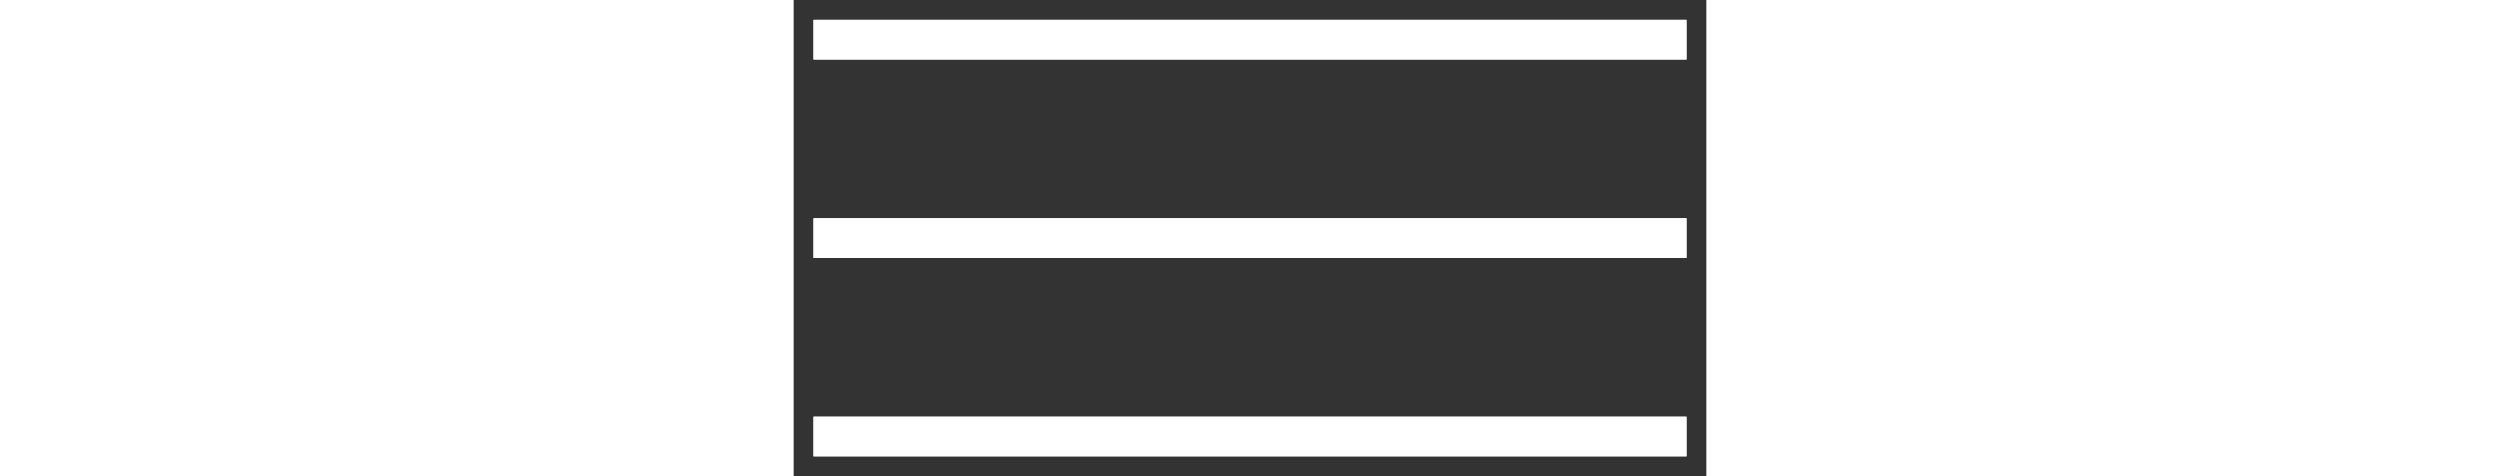 <svg width="63" height="12" viewBox="0 0 23 12" fill="none" xmlns="http://www.w3.org/2000/svg">
<rect x="0" y="0" width="23" height="12" fill="#333333" stroke="none"/>
<path d="M0.5 1H22.5" stroke="white" stroke-dasharray="22 22"/>
<path d="M0.5 1H22.5" stroke="white" stroke-dasharray="22 22"/>
<path d="M0.5 6H22.5" stroke="white" stroke-dasharray="22 22"/>
<path d="M0.5 6H22.5" stroke="white" stroke-dasharray="22 22"/>
<path d="M0.5 11H22.5" stroke="white" stroke-dasharray="22 22"/>
<path d="M0.5 11H22.5" stroke="white" stroke-dasharray="22 22"/>
</svg>
